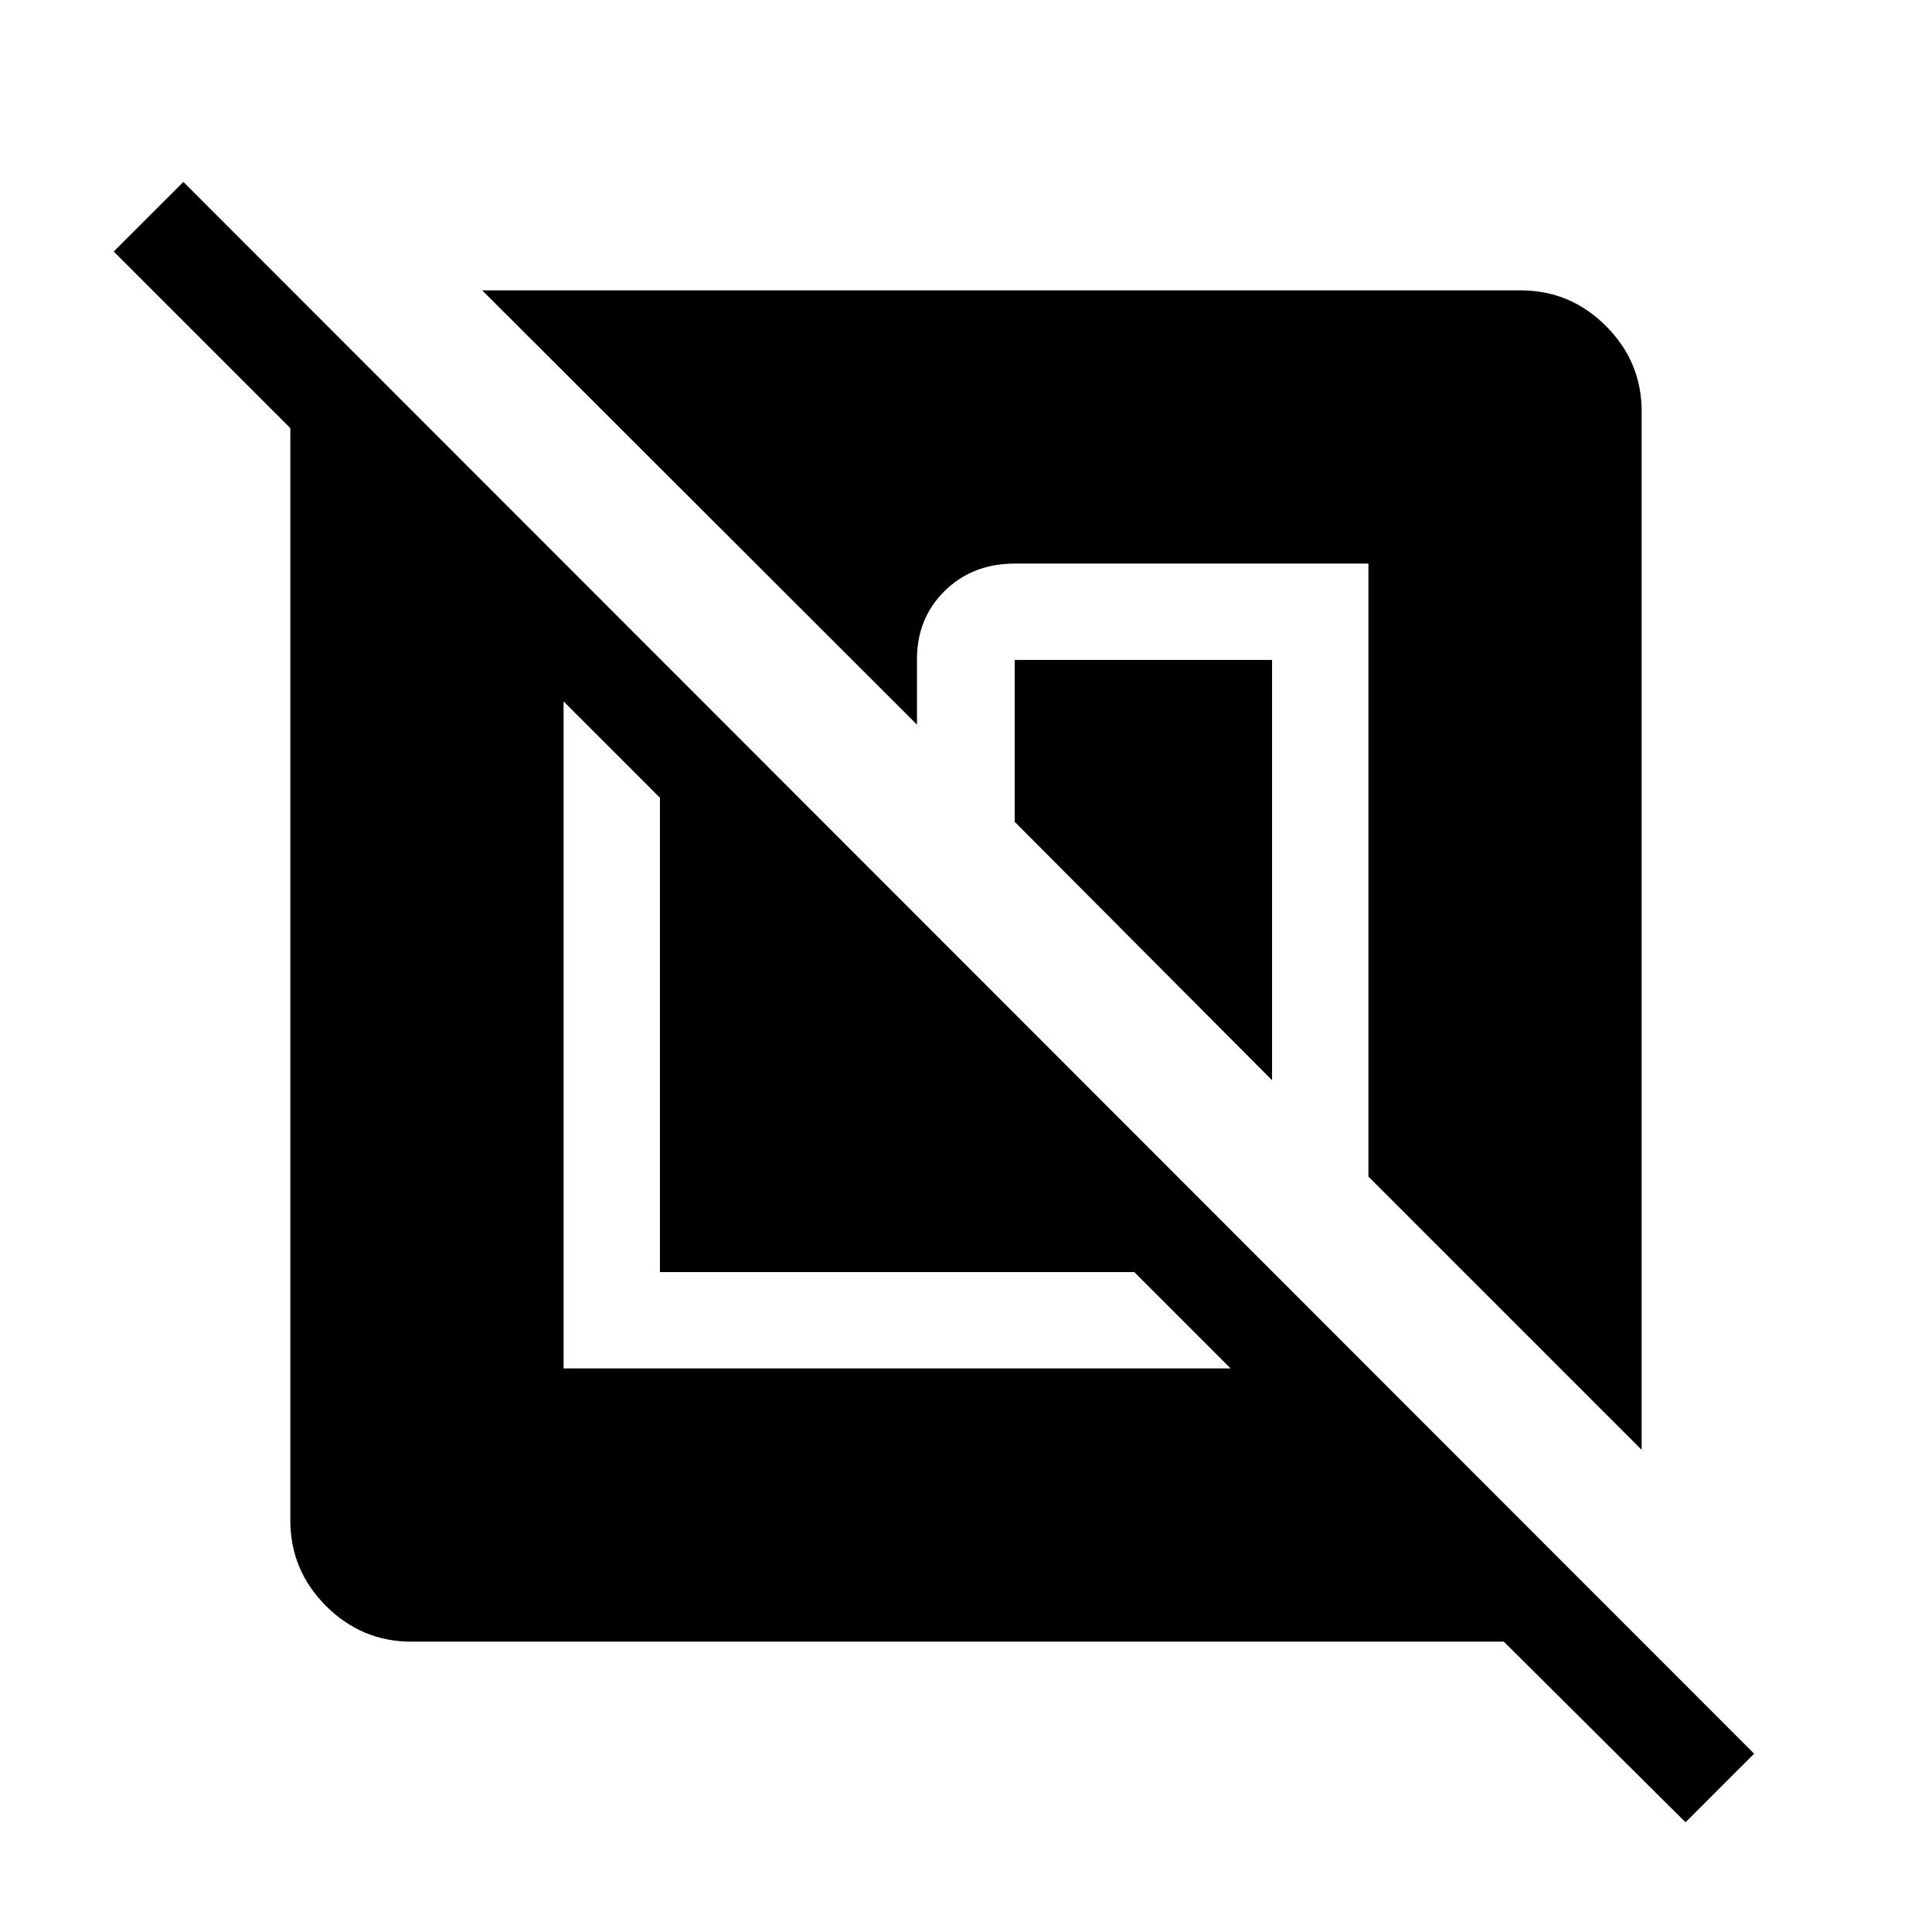 <svg xmlns="http://www.w3.org/2000/svg" height="40" viewBox="0 -960 960 960" width="40"><path d="M204.46-144.27q-24.72 0-42.46-17.73-17.73-17.74-17.73-42.46v-542.8l-87.76-87.75 34.61-34.6 780.5 781.02-34.08 34.08-90.3-89.76H204.46Zm75.58-467.22v331.45h331.45l-47.89-47.88H327.92V-563.6l-47.88-47.89Zm352.04-20.59v208.84L504.2-551.64v-80.44h127.88Zm183.65-123.46v515.95L679.96-375.36v-304.6H504.3q-21.3 0-35.15 13.85-13.84 13.84-13.51 34.64v31.53L239.59-815.73h515.95q24.72 0 42.46 17.73 17.73 17.74 17.73 42.46Z"/></svg>